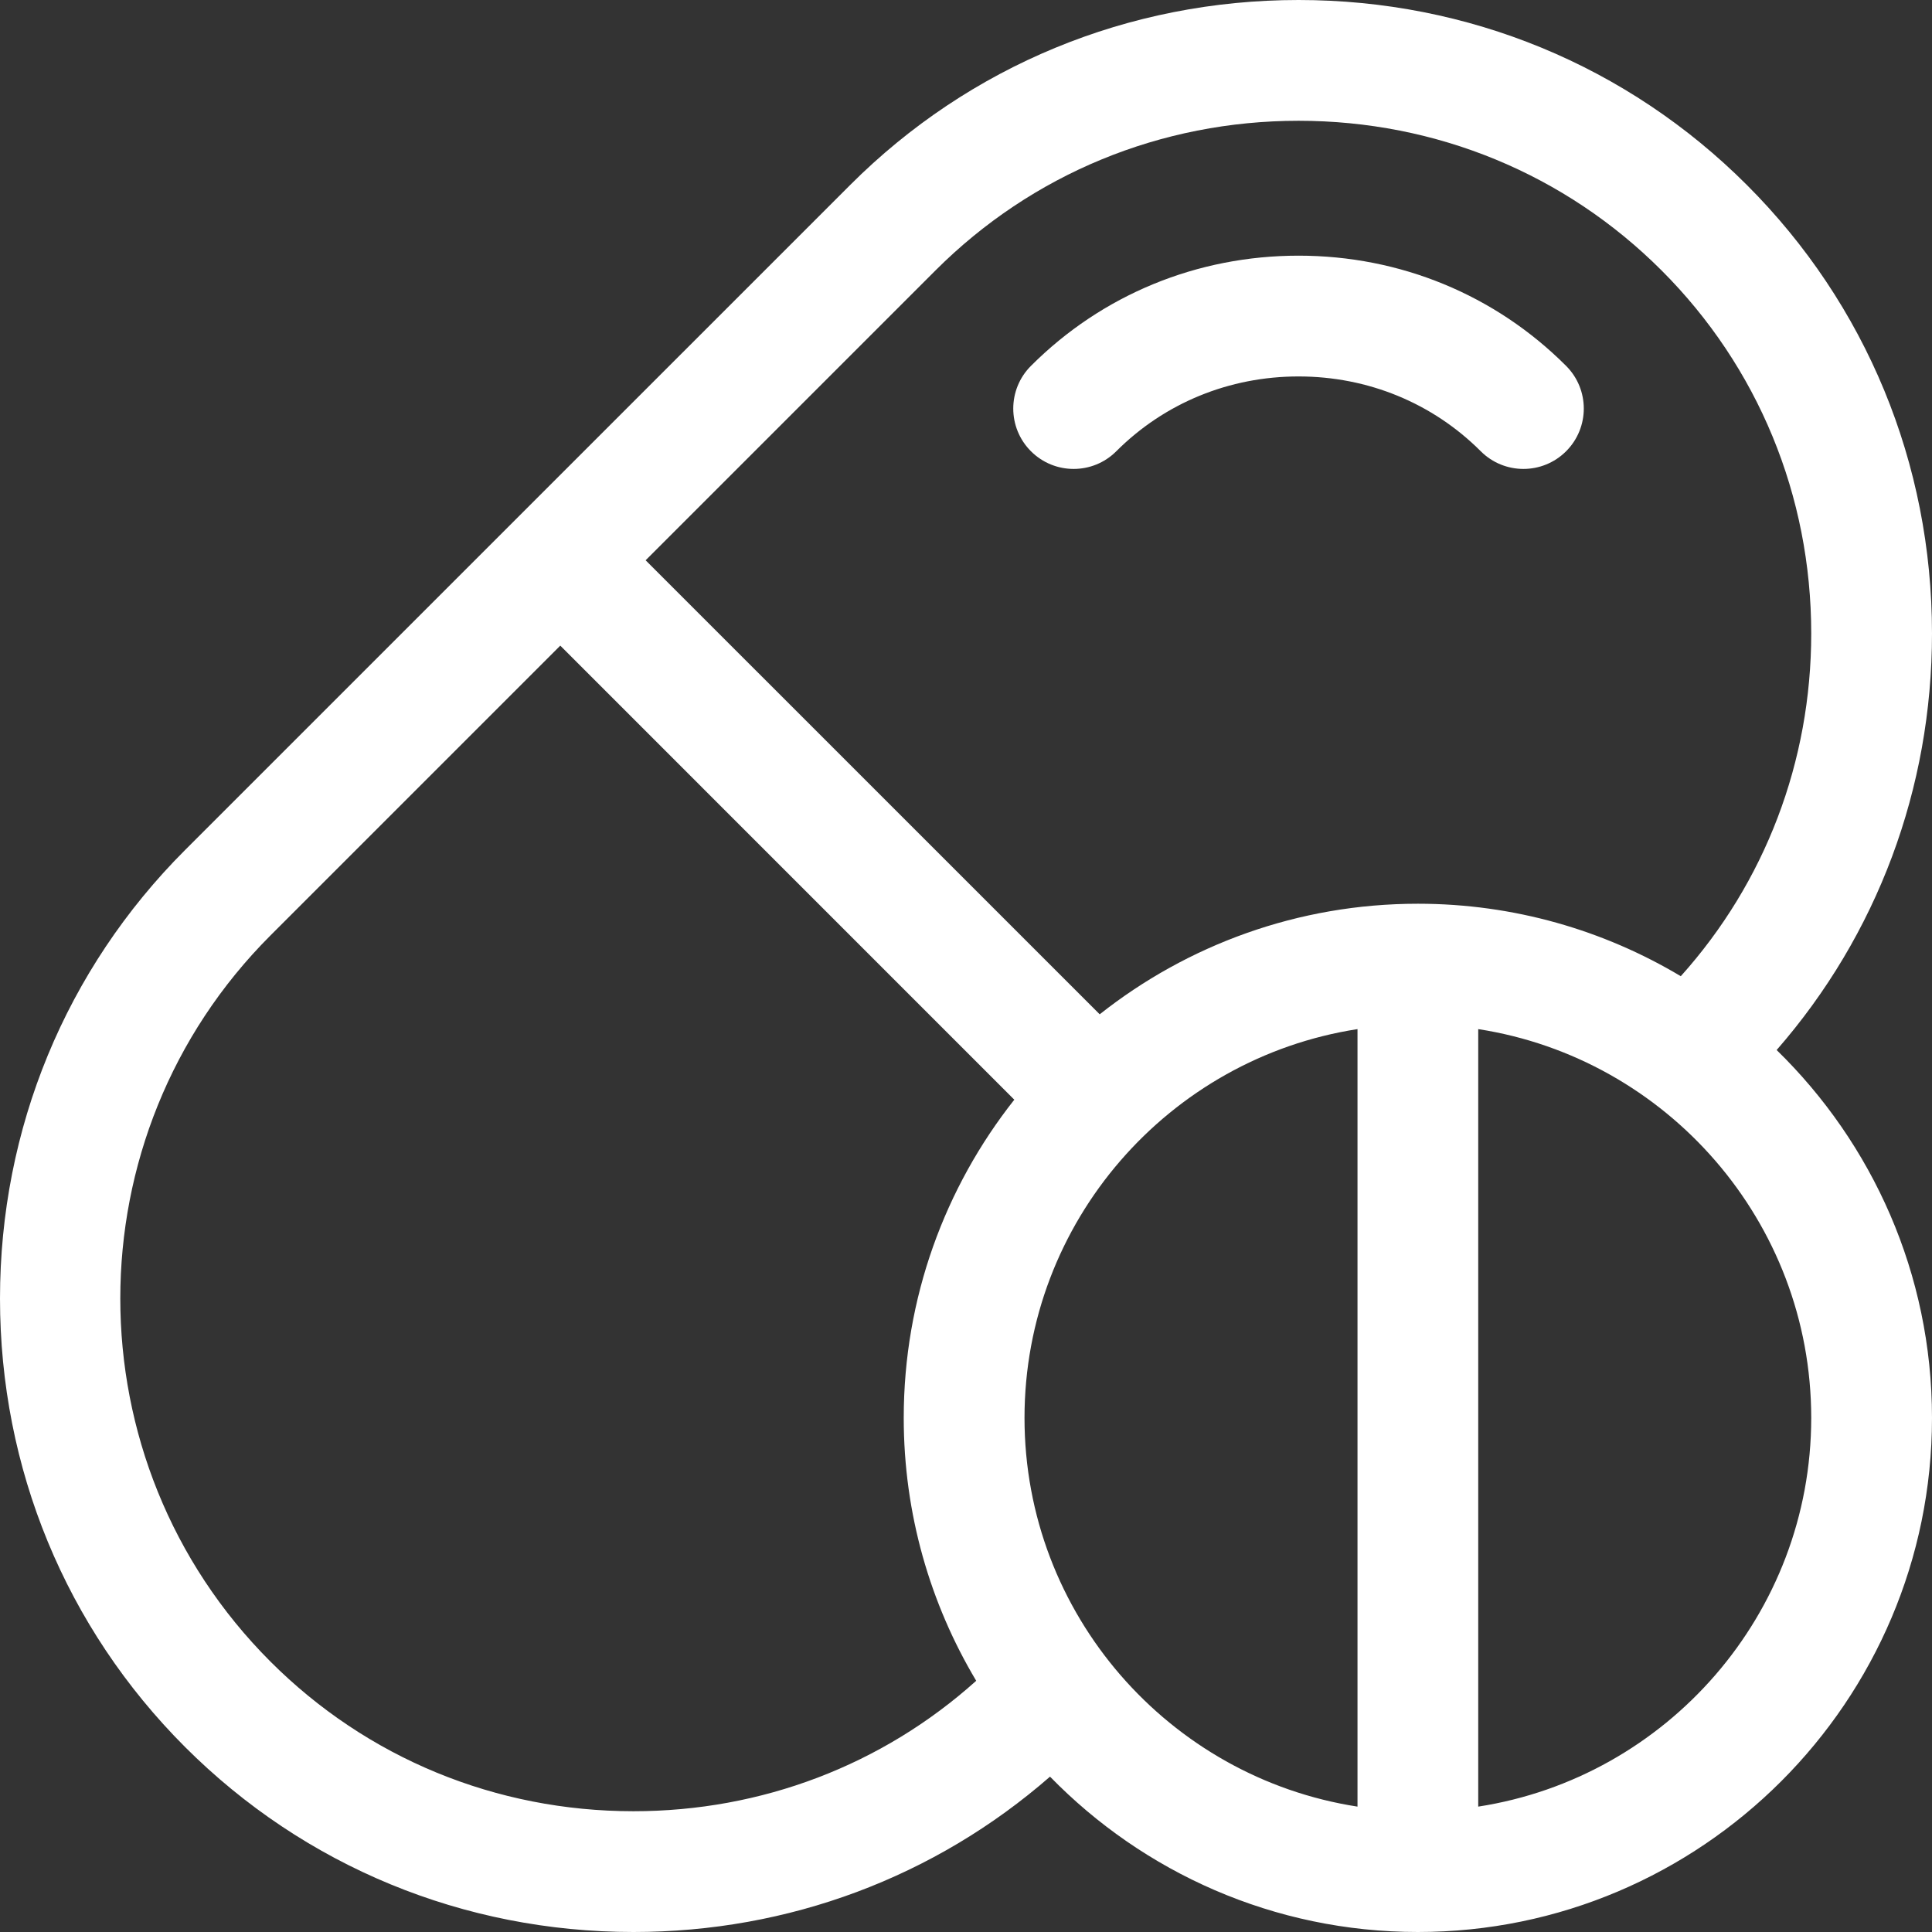<svg width="39" height="39" viewBox="0 0 39 39" fill="none" xmlns="http://www.w3.org/2000/svg">
<rect x="0" y="0" width="39" height="39" fill="#333333" stroke="none"/>
<path d="M35.864 21.196C37.892 18.873 39 15.919 39 12.787C39 9.359 37.673 6.144 35.264 3.735C32.856 1.327 29.641 0 26.213 0C22.784 0 19.569 1.327 17.161 3.735L3.735 17.16C1.327 19.569 0 22.784 0 26.213C0 29.641 1.327 32.856 3.735 35.265C6.144 37.673 9.359 39 12.787 39C15.919 39 18.872 37.892 21.196 35.864C23.082 37.798 25.714 39 28.622 39C34.344 39 39 34.344 39 28.622C39 25.714 37.798 23.082 35.864 21.196ZM18.884 5.459C20.833 3.511 23.435 2.438 26.213 2.438C28.99 2.438 31.593 3.511 33.541 5.459C35.489 7.407 36.562 10.01 36.562 12.787C36.562 15.374 35.631 17.81 33.929 19.706C32.375 18.778 30.559 18.243 28.622 18.243C26.198 18.243 23.967 19.078 22.199 20.475L13.033 11.31L18.884 5.459ZM12.787 36.562C10.01 36.562 7.407 35.489 5.459 33.541C1.418 29.5 1.418 22.925 5.459 18.884L11.31 13.033L20.475 22.199C19.078 23.967 18.243 26.198 18.243 28.622C18.243 30.559 18.778 32.375 19.706 33.929C17.81 35.631 15.375 36.562 12.787 36.562ZM20.681 28.622C20.681 24.657 23.601 21.362 27.403 20.774V36.469C23.601 35.881 20.681 32.586 20.681 28.622ZM29.84 36.469V20.774C33.642 21.362 36.562 24.657 36.562 28.622C36.562 32.586 33.642 35.881 29.84 36.469ZM20.811 9.109C20.335 8.633 20.335 7.862 20.811 7.386C22.245 5.951 24.163 5.161 26.213 5.161C28.262 5.161 30.18 5.951 31.614 7.386C32.09 7.862 32.09 8.633 31.614 9.109C31.138 9.585 30.367 9.585 29.891 9.109C28.917 8.135 27.611 7.599 26.213 7.599C24.815 7.599 23.508 8.135 22.534 9.109C22.296 9.347 21.985 9.466 21.673 9.466C21.361 9.466 21.049 9.347 20.811 9.109Z" fill="white"/>
</svg>
